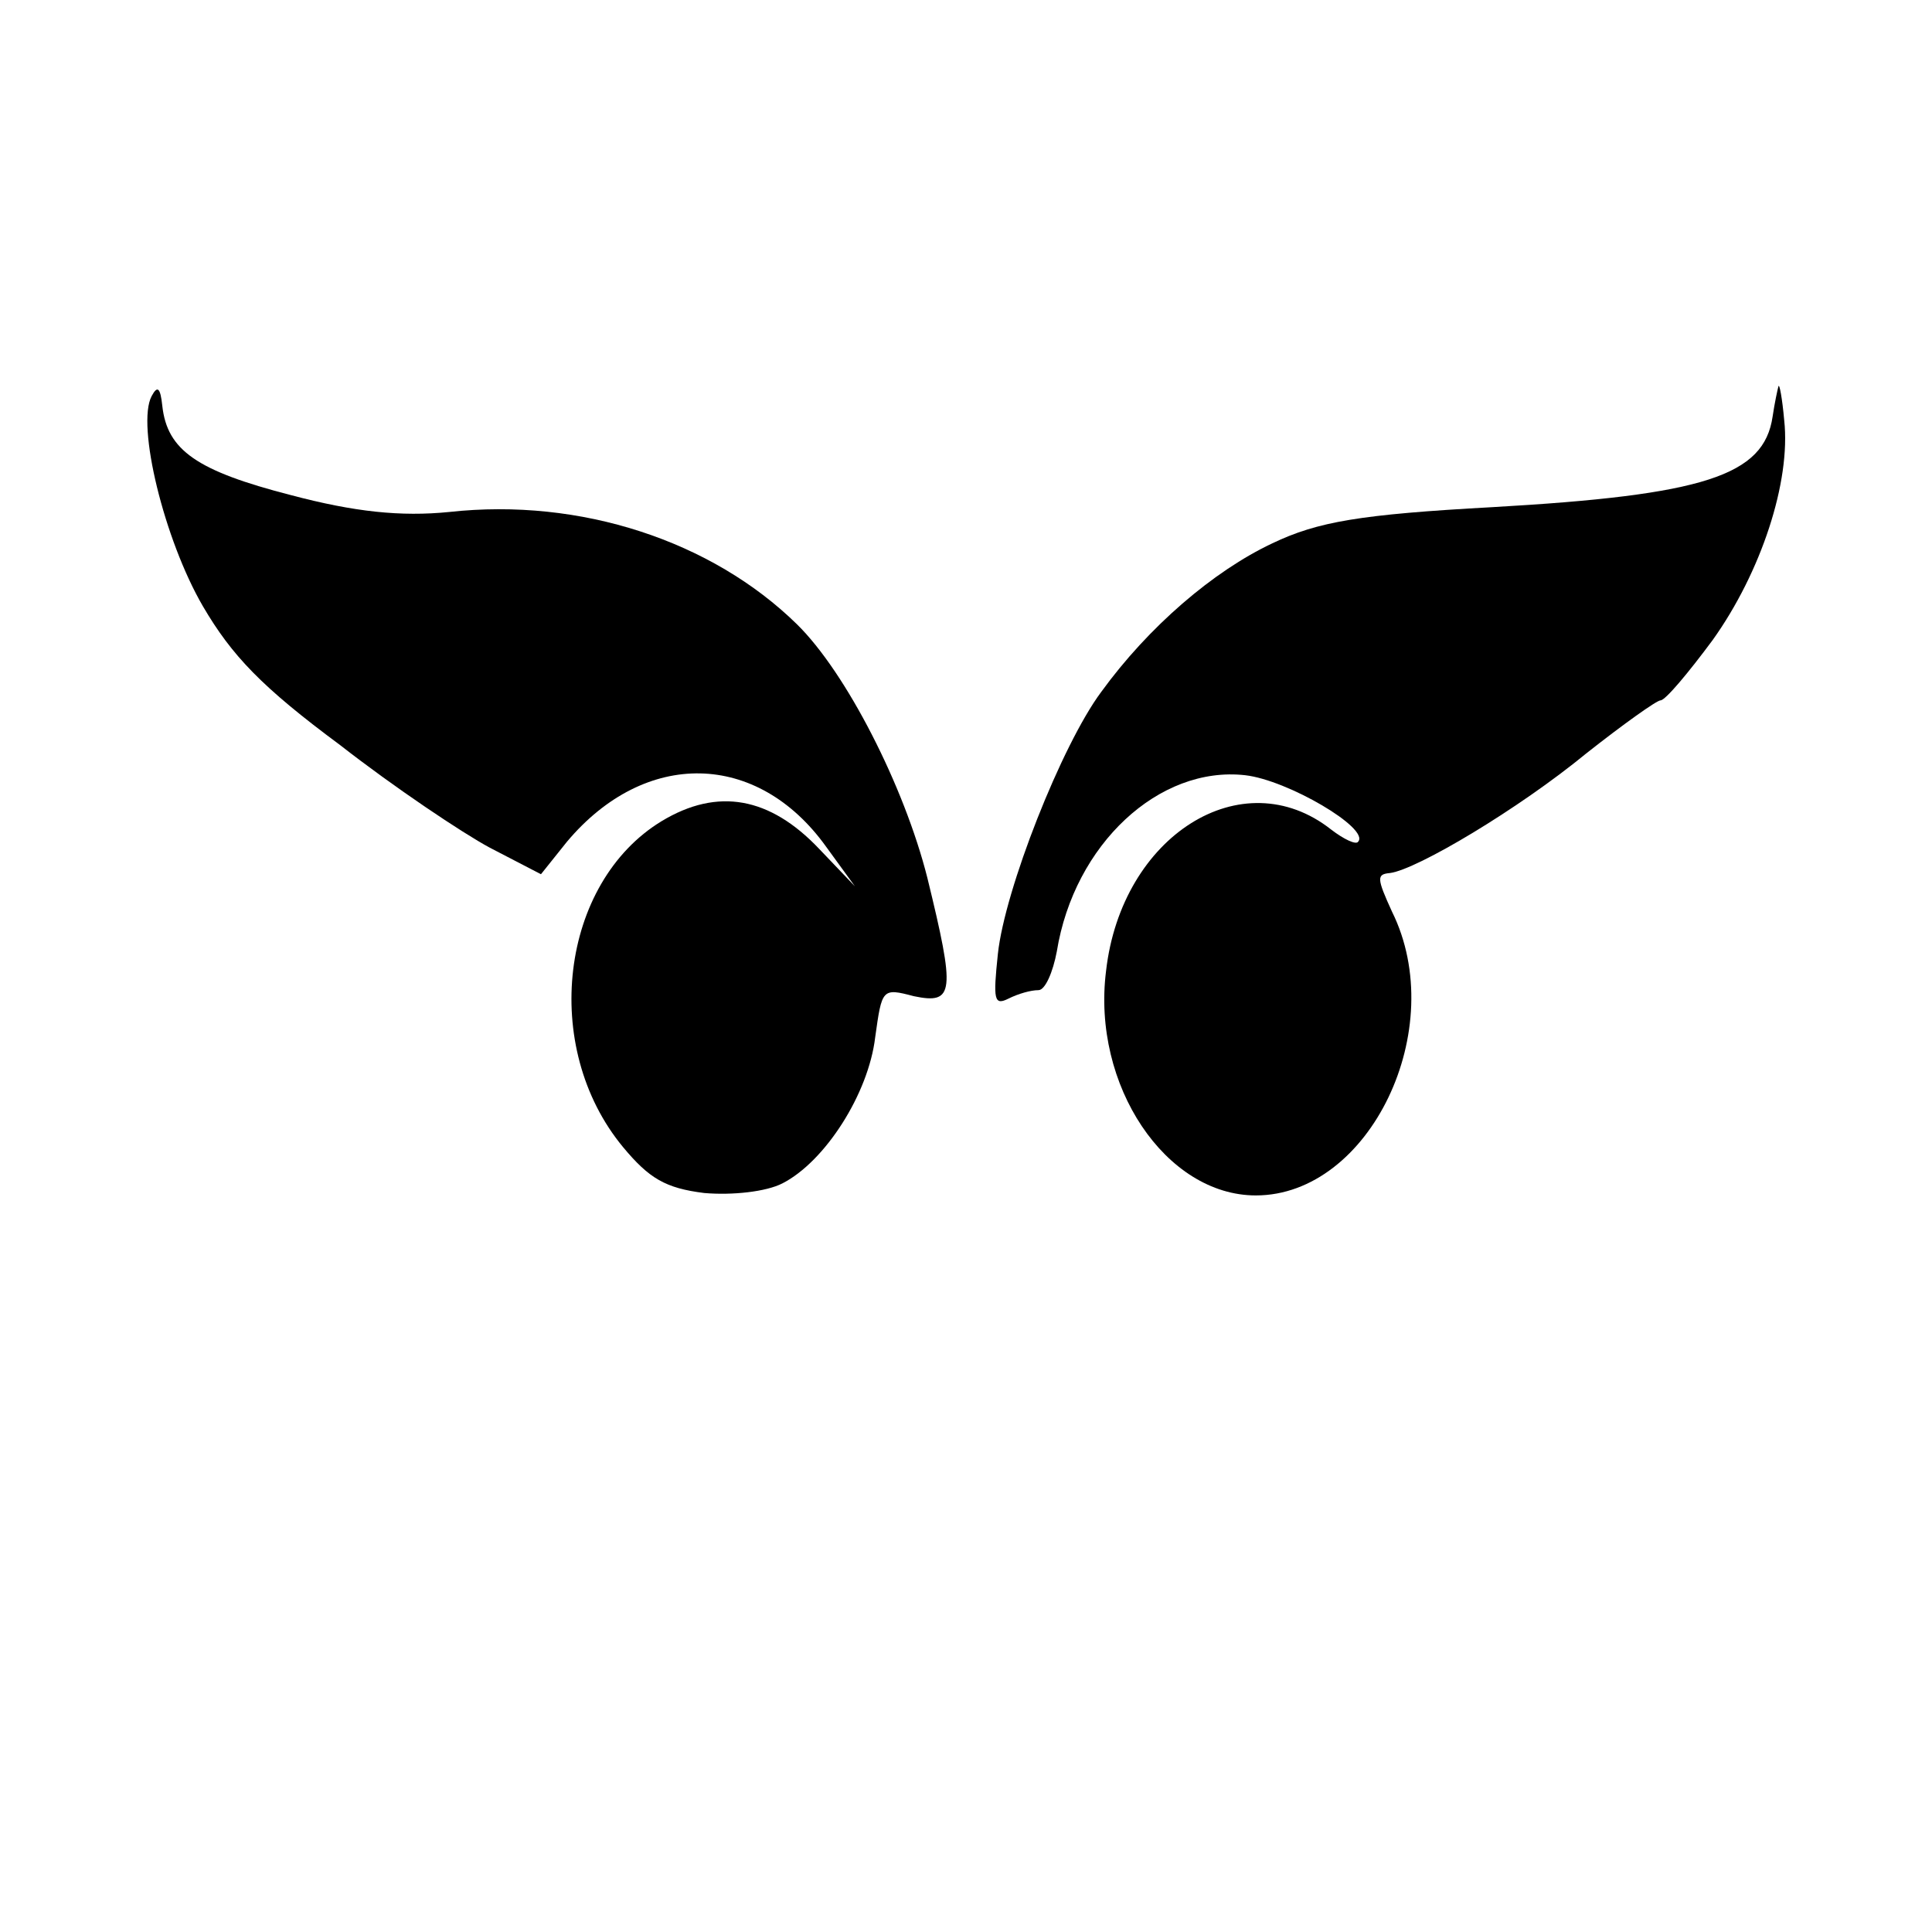 <?xml version="1.0" standalone="no"?>
<!DOCTYPE svg PUBLIC "-//W3C//DTD SVG 20010904//EN"
 "http://www.w3.org/TR/2001/REC-SVG-20010904/DTD/svg10.dtd">
<svg version="1.0" xmlns="http://www.w3.org/2000/svg"
 width="16pt" height="16pt" viewBox="0 0 16 16"
 preserveAspectRatio="xMidYMid meet">
<g transform="translate(0,16) scale(0.008,-0.01)"
fill="#000000" stroke="none">
<path d="M157 1272 c-16 -24 13 -119 53 -174 30 -41 61 -67 142 -115 56 -35
127 -73 155 -85 l53 -22 27 27 c81 77 197 75 268 -4 l30 -33 -37 31 c-51 43
-105 51 -163 23 -105 -51 -126 -187 -40 -270 27 -26 44 -34 84 -38 29 -2 64 1
81 8 44 18 89 74 96 121 7 40 7 41 40 34 42 -7 43 3 14 98 -24 76 -84 170
-135 210 -88 69 -224 105 -360 93 -50 -4 -98 0 -164 14 -97 20 -128 37 -133
74 -2 15 -5 17 -11 8z"/>
<path d="M1841 1280 c-1 -3 -4 -14 -6 -25 -9 -49 -71 -65 -290 -75 -137 -6
-181 -12 -228 -30 -61 -23 -128 -69 -177 -123 -41 -44 -100 -164 -107 -217 -5
-38 -4 -43 11 -37 10 4 23 7 31 7 7 0 15 15 19 32 18 89 106 154 195 146 44
-4 129 -44 117 -55 -2 -3 -15 2 -28 10 -92 58 -217 -5 -233 -117 -15 -95 62
-186 155 -186 118 0 201 138 141 235 -16 28 -16 31 -2 32 28 3 133 53 203 99
38 24 73 44 77 44 5 0 29 23 54 50 50 56 81 131 74 182 -2 18 -5 31 -6 28z"/>
</g>
</svg>
